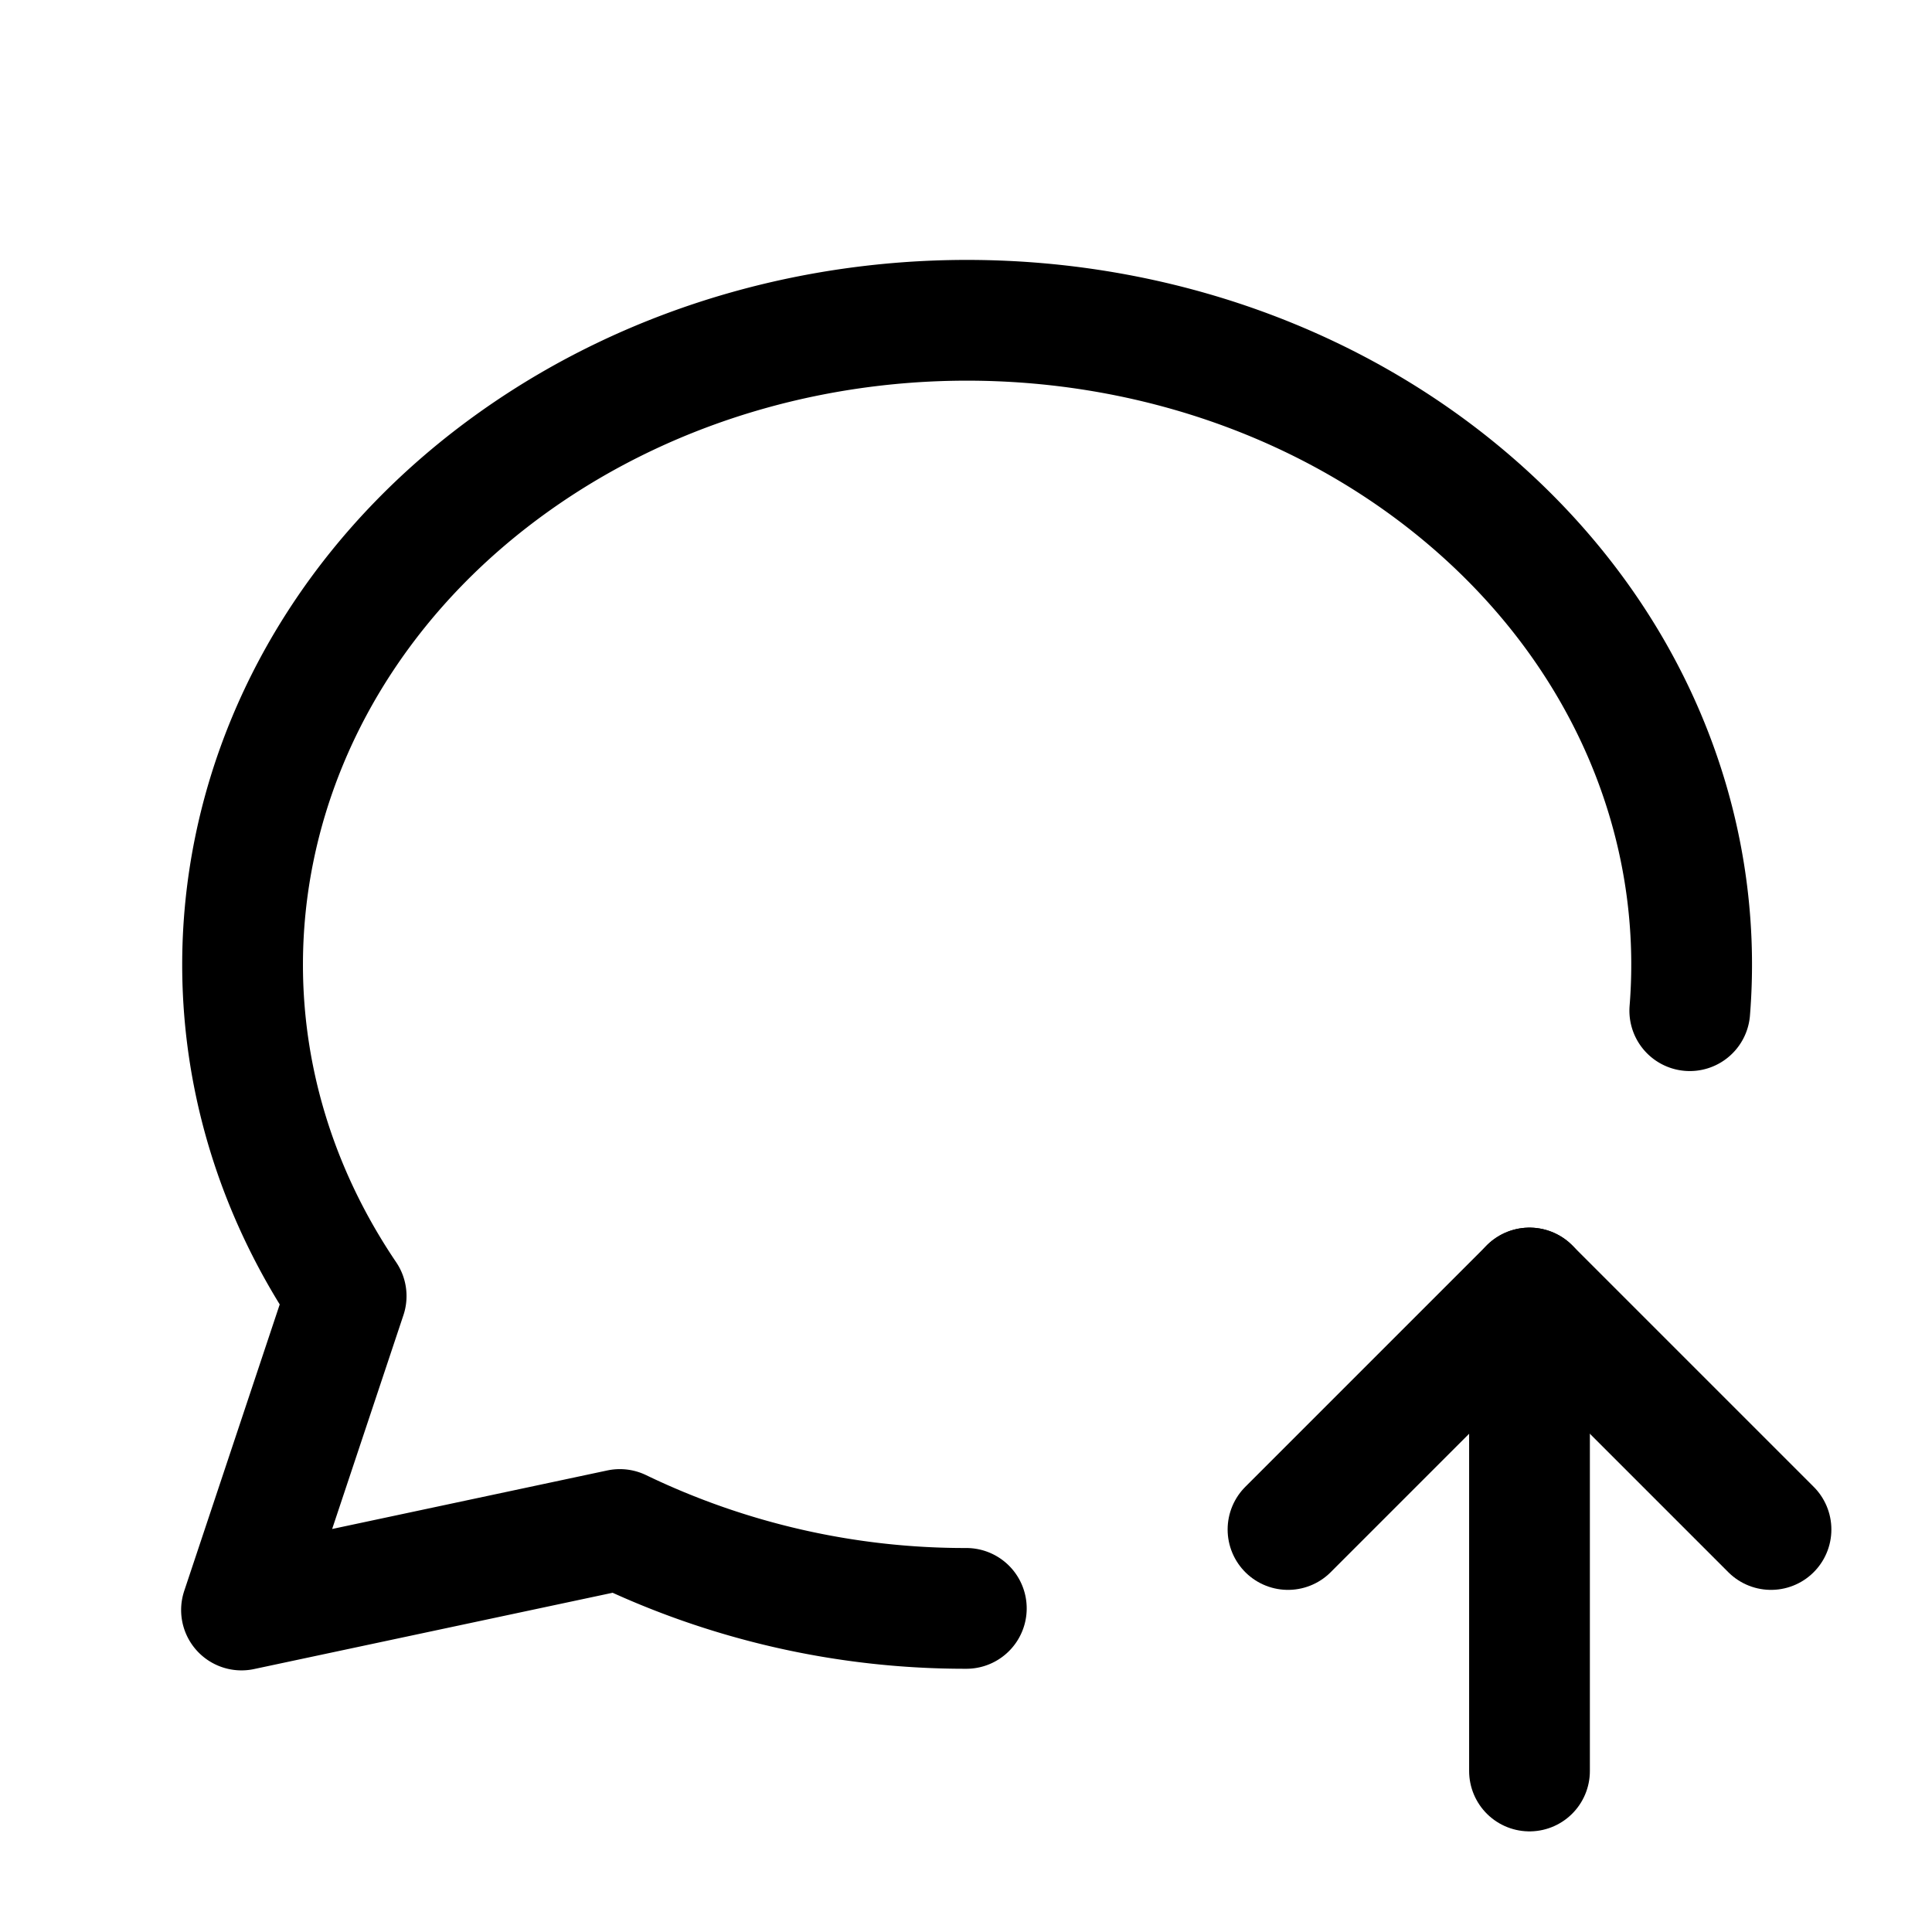 <svg xmlns="http://www.w3.org/2000/svg" class="icon icon-tabler icon-tabler-message-circle-up"  viewBox="0 0 24 24" stroke-width="1.5" stroke="currentColor" fill="none" stroke-linecap="round" stroke-linejoin="round">
  <path stroke="none" d="M0 0h24v24H0z" fill="none"/>
  <path d="M12.004 19.98a9.869 9.869 0 0 1 -4.304 -.98l-4.7 1l1.3 -3.9c-2.324 -3.437 -1.426 -7.872 2.1 -10.374c3.526 -2.501 8.59 -2.296 11.845 .48c1.994 1.701 2.932 4.045 2.746 6.349" />
  <path d="M19 22v-6" />
  <path d="M22 19l-3 -3l-3 3" />
</svg>


